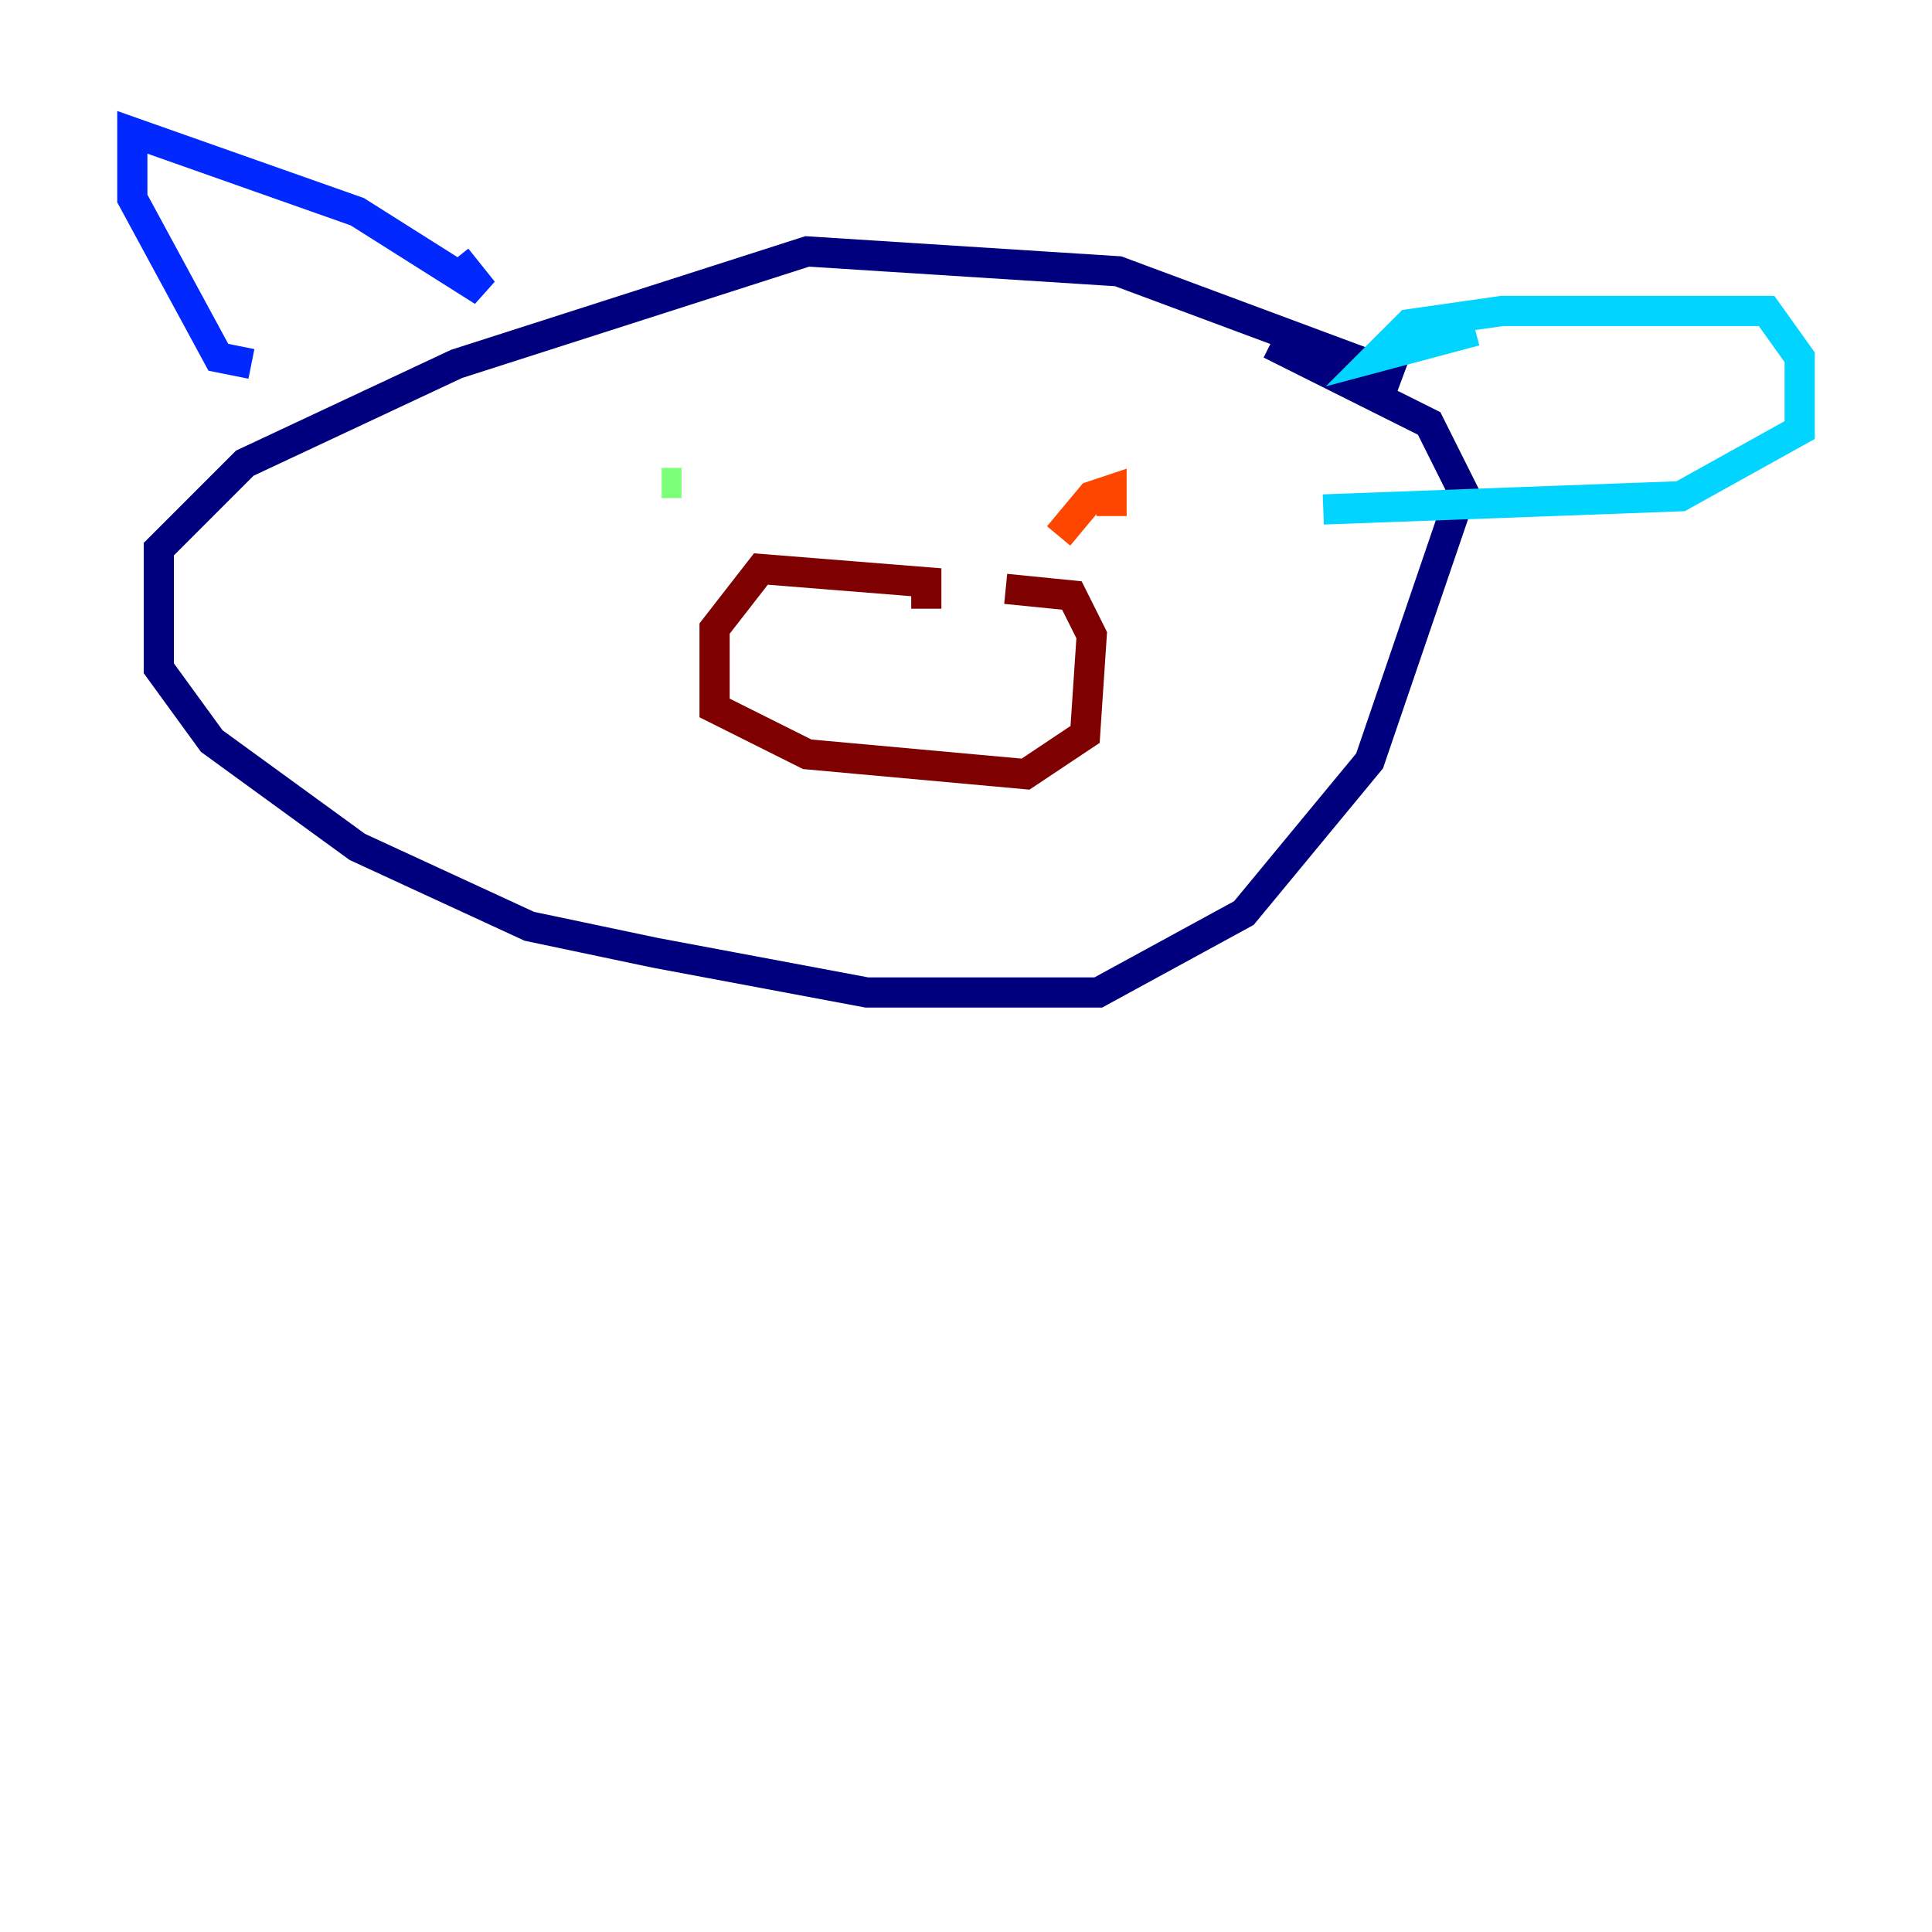 <?xml version="1.0" encoding="utf-8" ?>
<svg baseProfile="tiny" height="128" version="1.2" viewBox="0,0,128,128" width="128" xmlns="http://www.w3.org/2000/svg" xmlns:ev="http://www.w3.org/2001/xml-events" xmlns:xlink="http://www.w3.org/1999/xlink"><defs /><polyline fill="none" points="92.931,24.986 74.082,17.973 53.48,16.657 30.247,24.11 16.219,30.685 10.521,36.384 10.521,44.274 14.027,49.096 23.671,56.11 35.069,61.37 43.397,63.123 57.425,65.753 72.767,65.753 82.411,60.493 90.74,50.411 96.877,32.438 94.685,28.055 84.164,22.794" stroke="#00007f" stroke-width="2" /><polyline fill="none" points="30.247,17.096 32.0,19.288 23.671,14.027 8.767,8.767 8.767,13.151 14.466,23.671 16.657,24.11" stroke="#0028ff" stroke-width="2" /><polyline fill="none" points="97.753,21.918 91.178,23.671 93.37,21.48 99.507,20.603 117.041,20.603 119.233,23.671 119.233,28.493 111.343,32.877 87.671,33.753" stroke="#00d4ff" stroke-width="2" /><polyline fill="none" points="43.836,32.0 45.151,32.0" stroke="#7cff79" stroke-width="2" /><polyline fill="none" points="70.575,33.315 70.575,33.315" stroke="#ffe500" stroke-width="2" /><polyline fill="none" points="73.644,34.192 73.644,32.438 72.329,32.877 70.137,35.507" stroke="#ff4600" stroke-width="2" /><polyline fill="none" points="61.37,40.329 61.37,38.575 50.411,37.699 47.343,41.644 47.343,46.904 53.48,49.973 67.945,51.288 71.89,48.657 72.329,42.082 71.014,39.452 66.63,39.014" stroke="#7f0000" stroke-width="2" /></svg>
